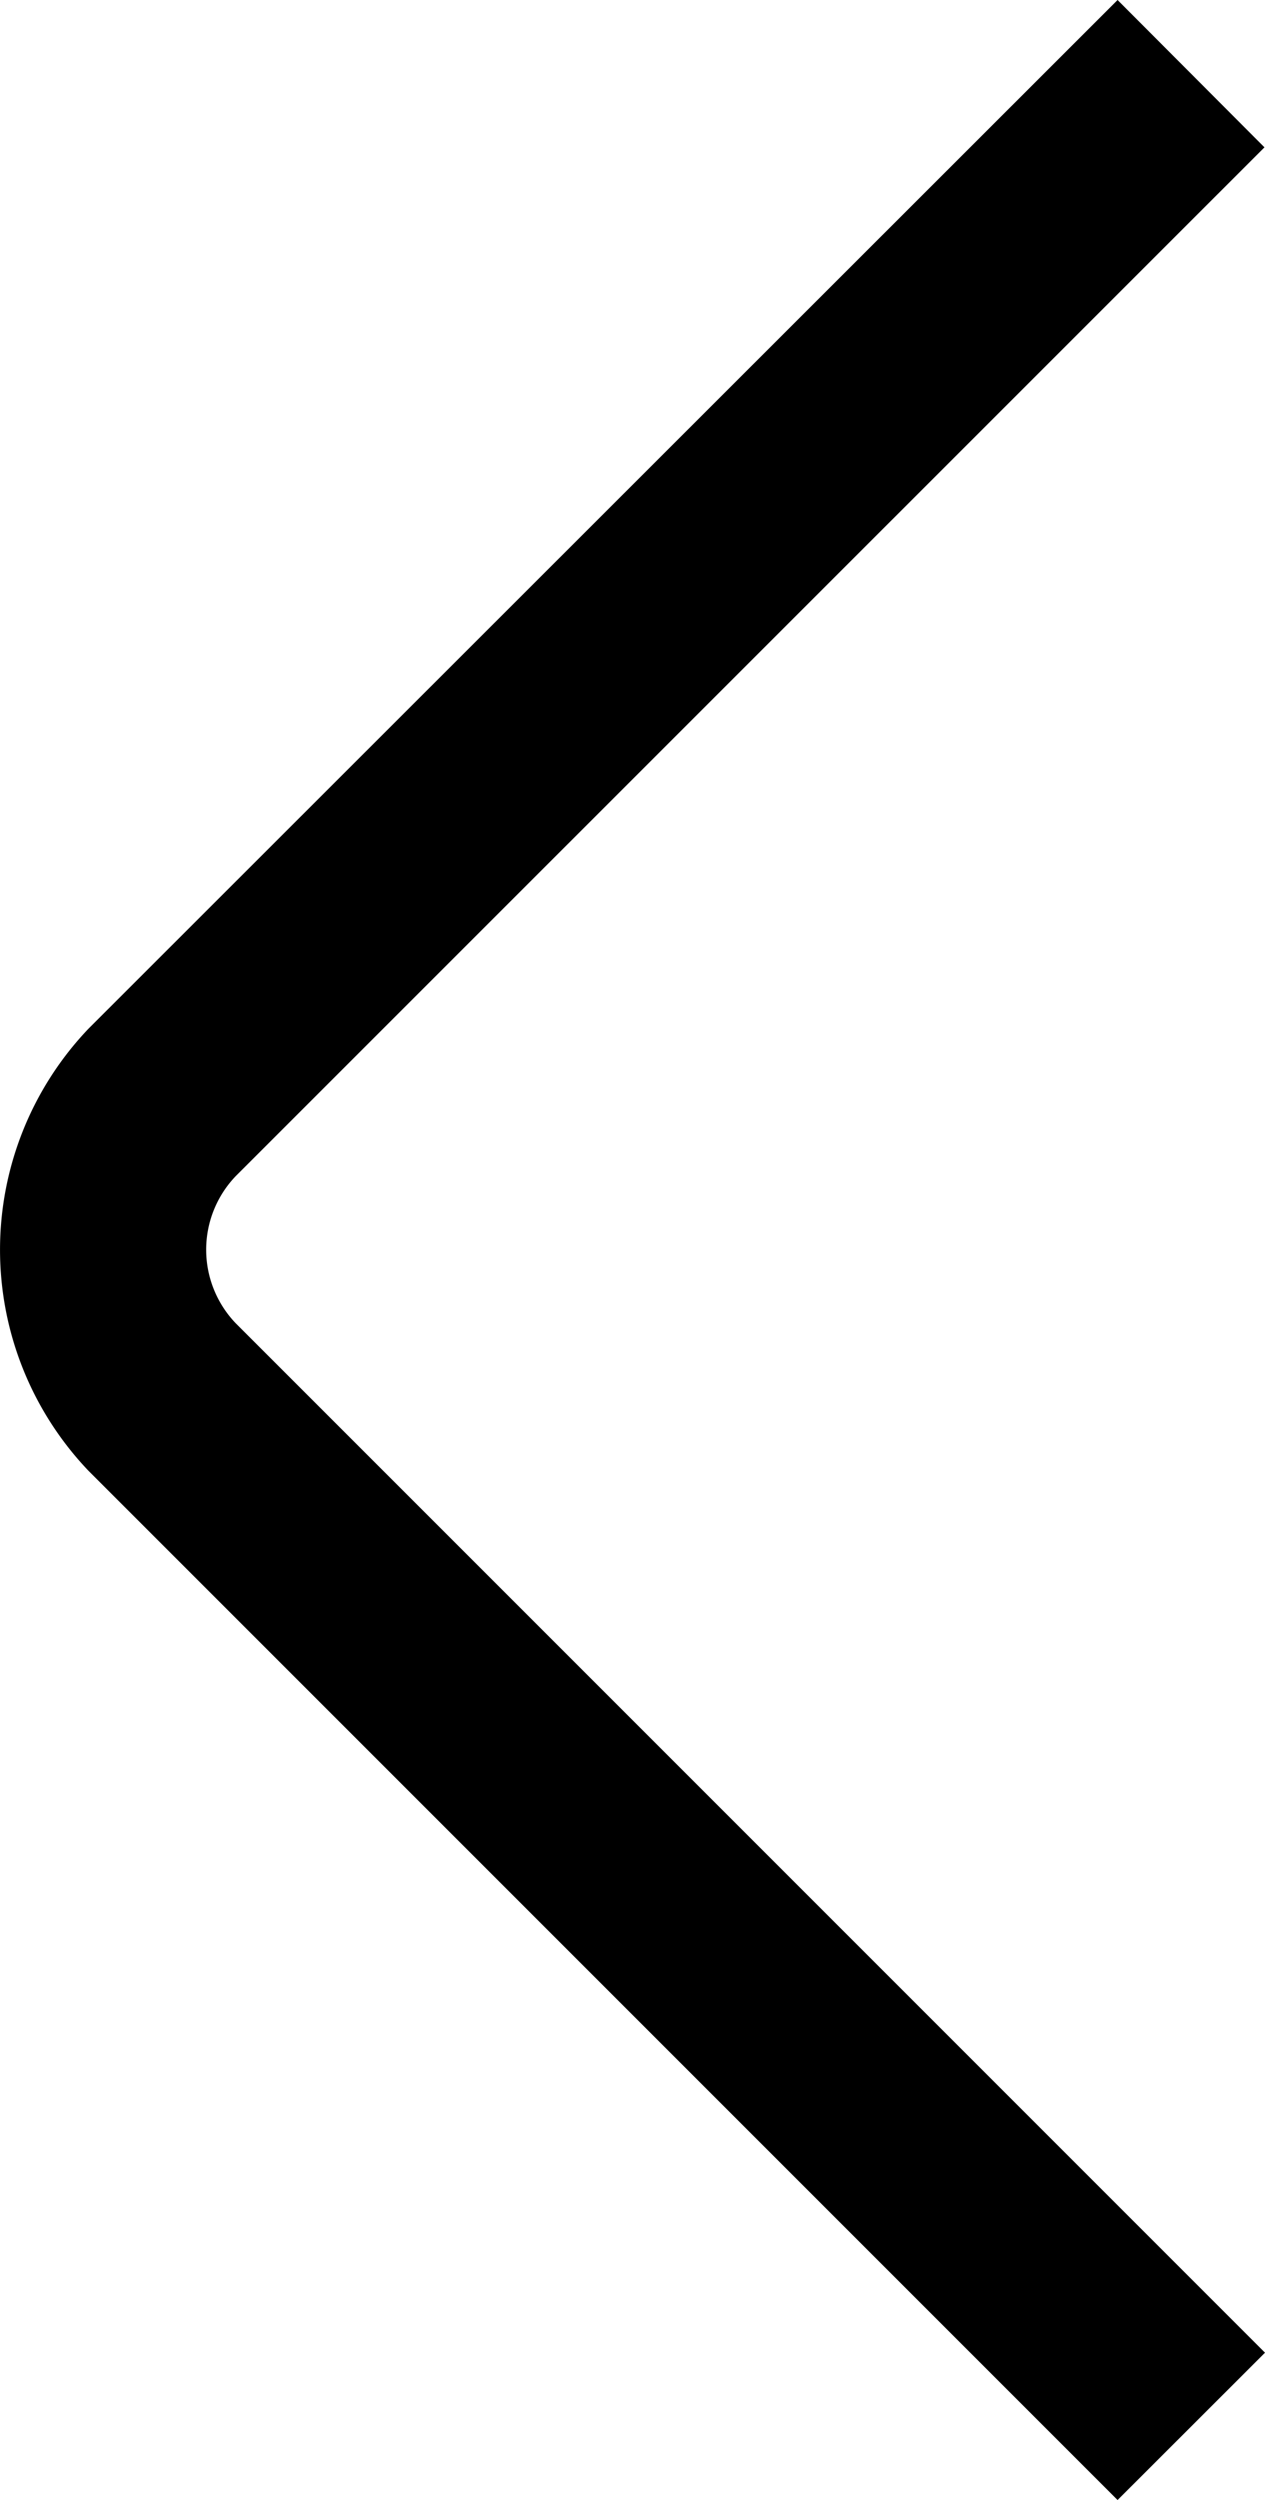 <svg xmlns="http://www.w3.org/2000/svg" width="11.764" height="23.246" viewBox="0 0 11.764 23.246">
  <path id="angle-down_3_" data-name="angle-down (3)" d="M21.882,5.929,12.311,15.5a.989.989,0,0,1-1.37,0L1.376,5.934.006,7.3,9.571,16.87a2.979,2.979,0,0,0,4.111,0L23.252,7.3Z" transform="translate(17.693 -0.006) rotate(90)"/>
</svg>
